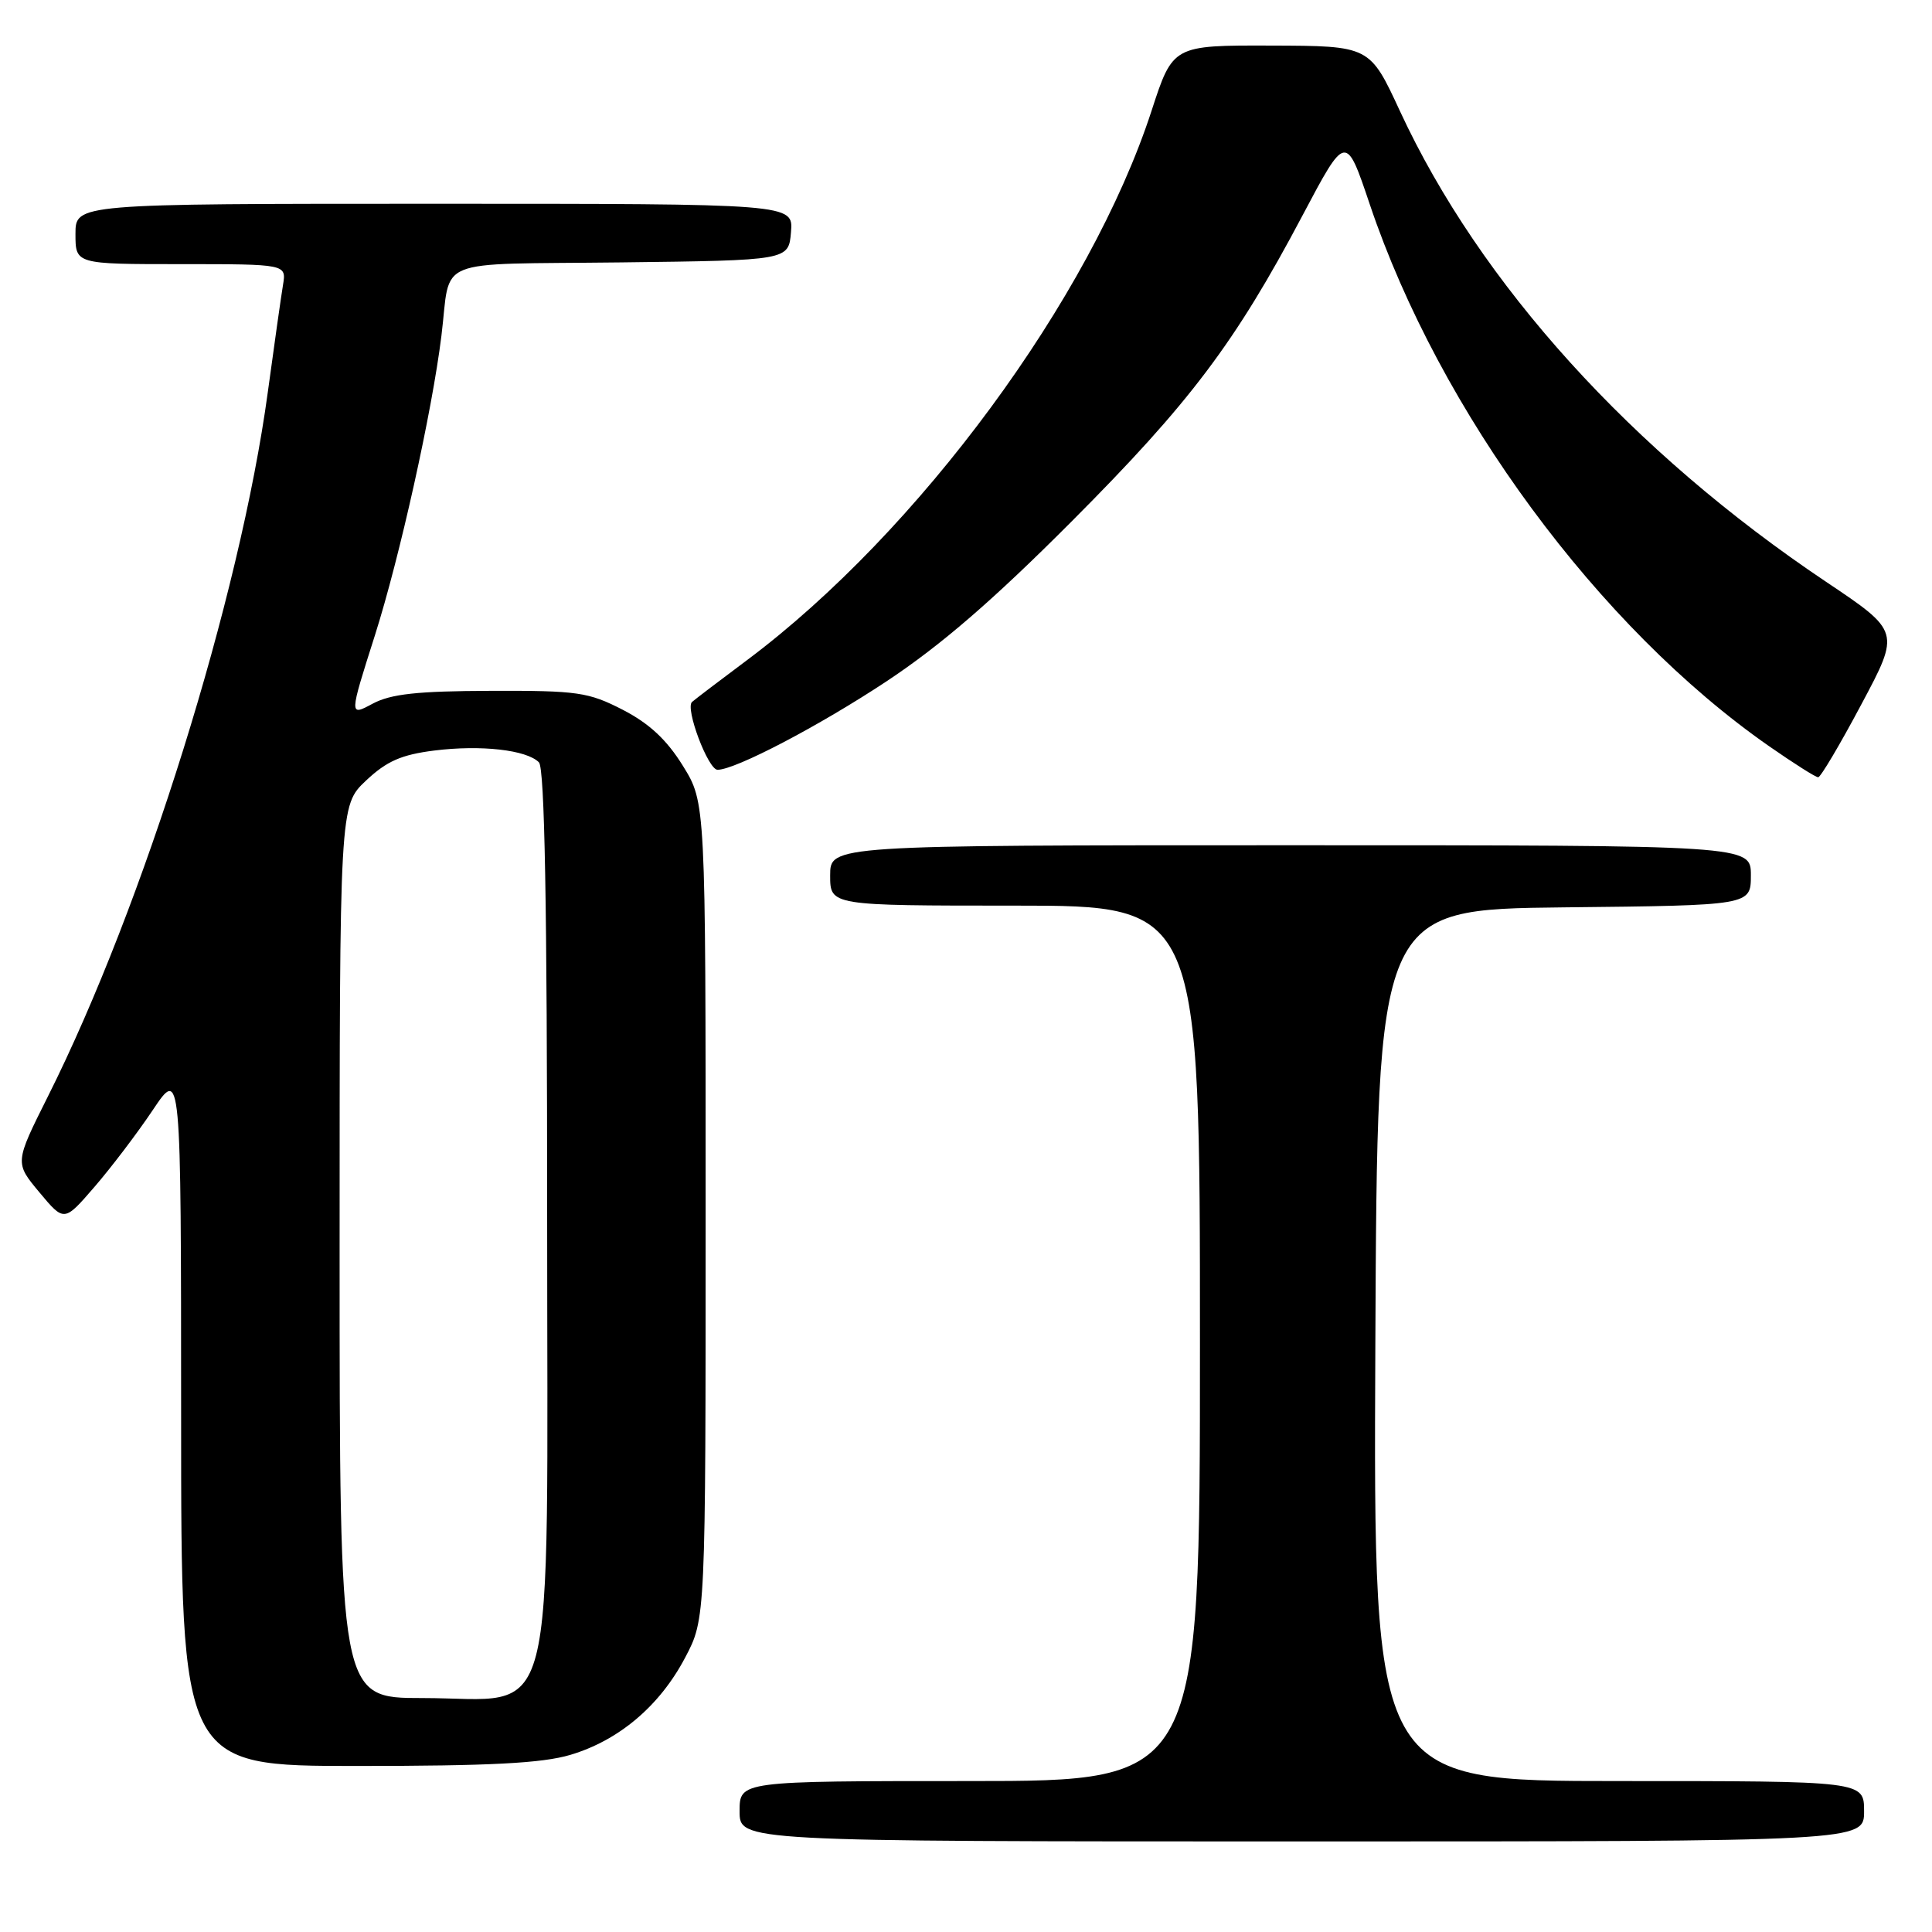 <?xml version="1.0" encoding="UTF-8" standalone="no"?>
<!DOCTYPE svg PUBLIC "-//W3C//DTD SVG 1.1//EN" "http://www.w3.org/Graphics/SVG/1.1/DTD/svg11.dtd" >
<svg xmlns="http://www.w3.org/2000/svg" xmlns:xlink="http://www.w3.org/1999/xlink" version="1.1" viewBox="0 0 256 256">
 <g >
 <path fill="currentColor"
d=" M 247.00 240.00 C 247.00 236.00 247.00 236.00 214.49 236.00 C 181.98 236.00 181.98 236.00 182.24 178.25 C 182.50 120.50 182.50 120.50 207.25 120.23 C 232.00 119.97 232.00 119.97 232.00 115.98 C 232.00 112.00 232.00 112.00 171.00 112.00 C 110.00 112.00 110.00 112.00 110.00 116.00 C 110.00 120.00 110.00 120.00 134.50 120.00 C 159.00 120.00 159.00 120.00 159.00 178.00 C 159.00 236.00 159.00 236.00 128.50 236.00 C 98.00 236.00 98.00 236.00 98.00 240.00 C 98.00 244.00 98.00 244.00 172.50 244.00 C 247.00 244.00 247.00 244.00 247.00 240.00 Z  M 75.57 232.53 C 82.02 230.61 87.42 226.03 90.78 219.65 C 93.50 214.50 93.50 214.50 93.50 160.42 C 93.50 106.34 93.50 106.34 90.49 101.48 C 88.35 98.02 86.04 95.87 82.52 94.05 C 77.96 91.71 76.54 91.50 65.03 91.54 C 55.29 91.57 51.81 91.95 49.38 93.24 C 46.26 94.92 46.26 94.92 49.67 84.21 C 52.98 73.79 57.24 54.61 58.49 44.50 C 59.80 33.93 57.00 35.07 82.26 34.77 C 104.50 34.50 104.50 34.50 104.81 30.75 C 105.12 27.00 105.12 27.00 57.56 27.00 C 10.00 27.00 10.00 27.00 10.00 31.00 C 10.00 35.00 10.00 35.00 23.97 35.00 C 37.95 35.00 37.95 35.00 37.50 37.75 C 37.25 39.26 36.34 45.67 35.48 52.00 C 31.80 79.08 19.03 119.99 6.35 145.28 C 1.95 154.07 1.95 154.07 5.22 157.99 C 8.50 161.92 8.50 161.92 12.50 157.29 C 14.70 154.75 18.19 150.16 20.25 147.08 C 23.99 141.50 23.99 141.50 24.00 187.75 C 24.00 234.00 24.00 234.00 47.32 234.00 C 64.94 234.00 71.84 233.64 75.57 232.53 Z  M 246.64 93.33 C 251.79 83.68 251.79 83.68 241.96 77.09 C 216.22 59.84 196.11 37.62 185.50 14.72 C 181.50 6.08 181.50 6.08 168.46 6.04 C 155.41 6.00 155.41 6.00 152.58 14.70 C 144.49 39.53 121.72 70.46 99.00 87.46 C 95.42 90.13 92.14 92.63 91.70 93.01 C 90.75 93.83 93.83 102.00 95.08 102.00 C 97.44 102.00 108.52 96.20 117.47 90.28 C 124.68 85.50 131.58 79.54 142.02 69.07 C 157.67 53.37 163.65 45.45 172.60 28.53 C 178.34 17.69 178.34 17.69 181.51 27.10 C 190.76 54.55 211.84 83.15 234.42 98.88 C 237.67 101.14 240.59 103.00 240.92 102.99 C 241.24 102.99 243.82 98.64 246.64 93.33 Z  M 45.00 165.87 C 45.00 106.74 45.00 106.74 48.49 103.44 C 51.24 100.85 53.18 100.00 57.55 99.45 C 63.73 98.68 69.76 99.36 71.41 101.01 C 72.17 101.77 72.50 119.99 72.50 161.14 C 72.50 231.16 74.10 225.00 55.94 225.00 C 45.00 225.00 45.00 225.00 45.00 165.87 Z "/>
</g>
</svg>